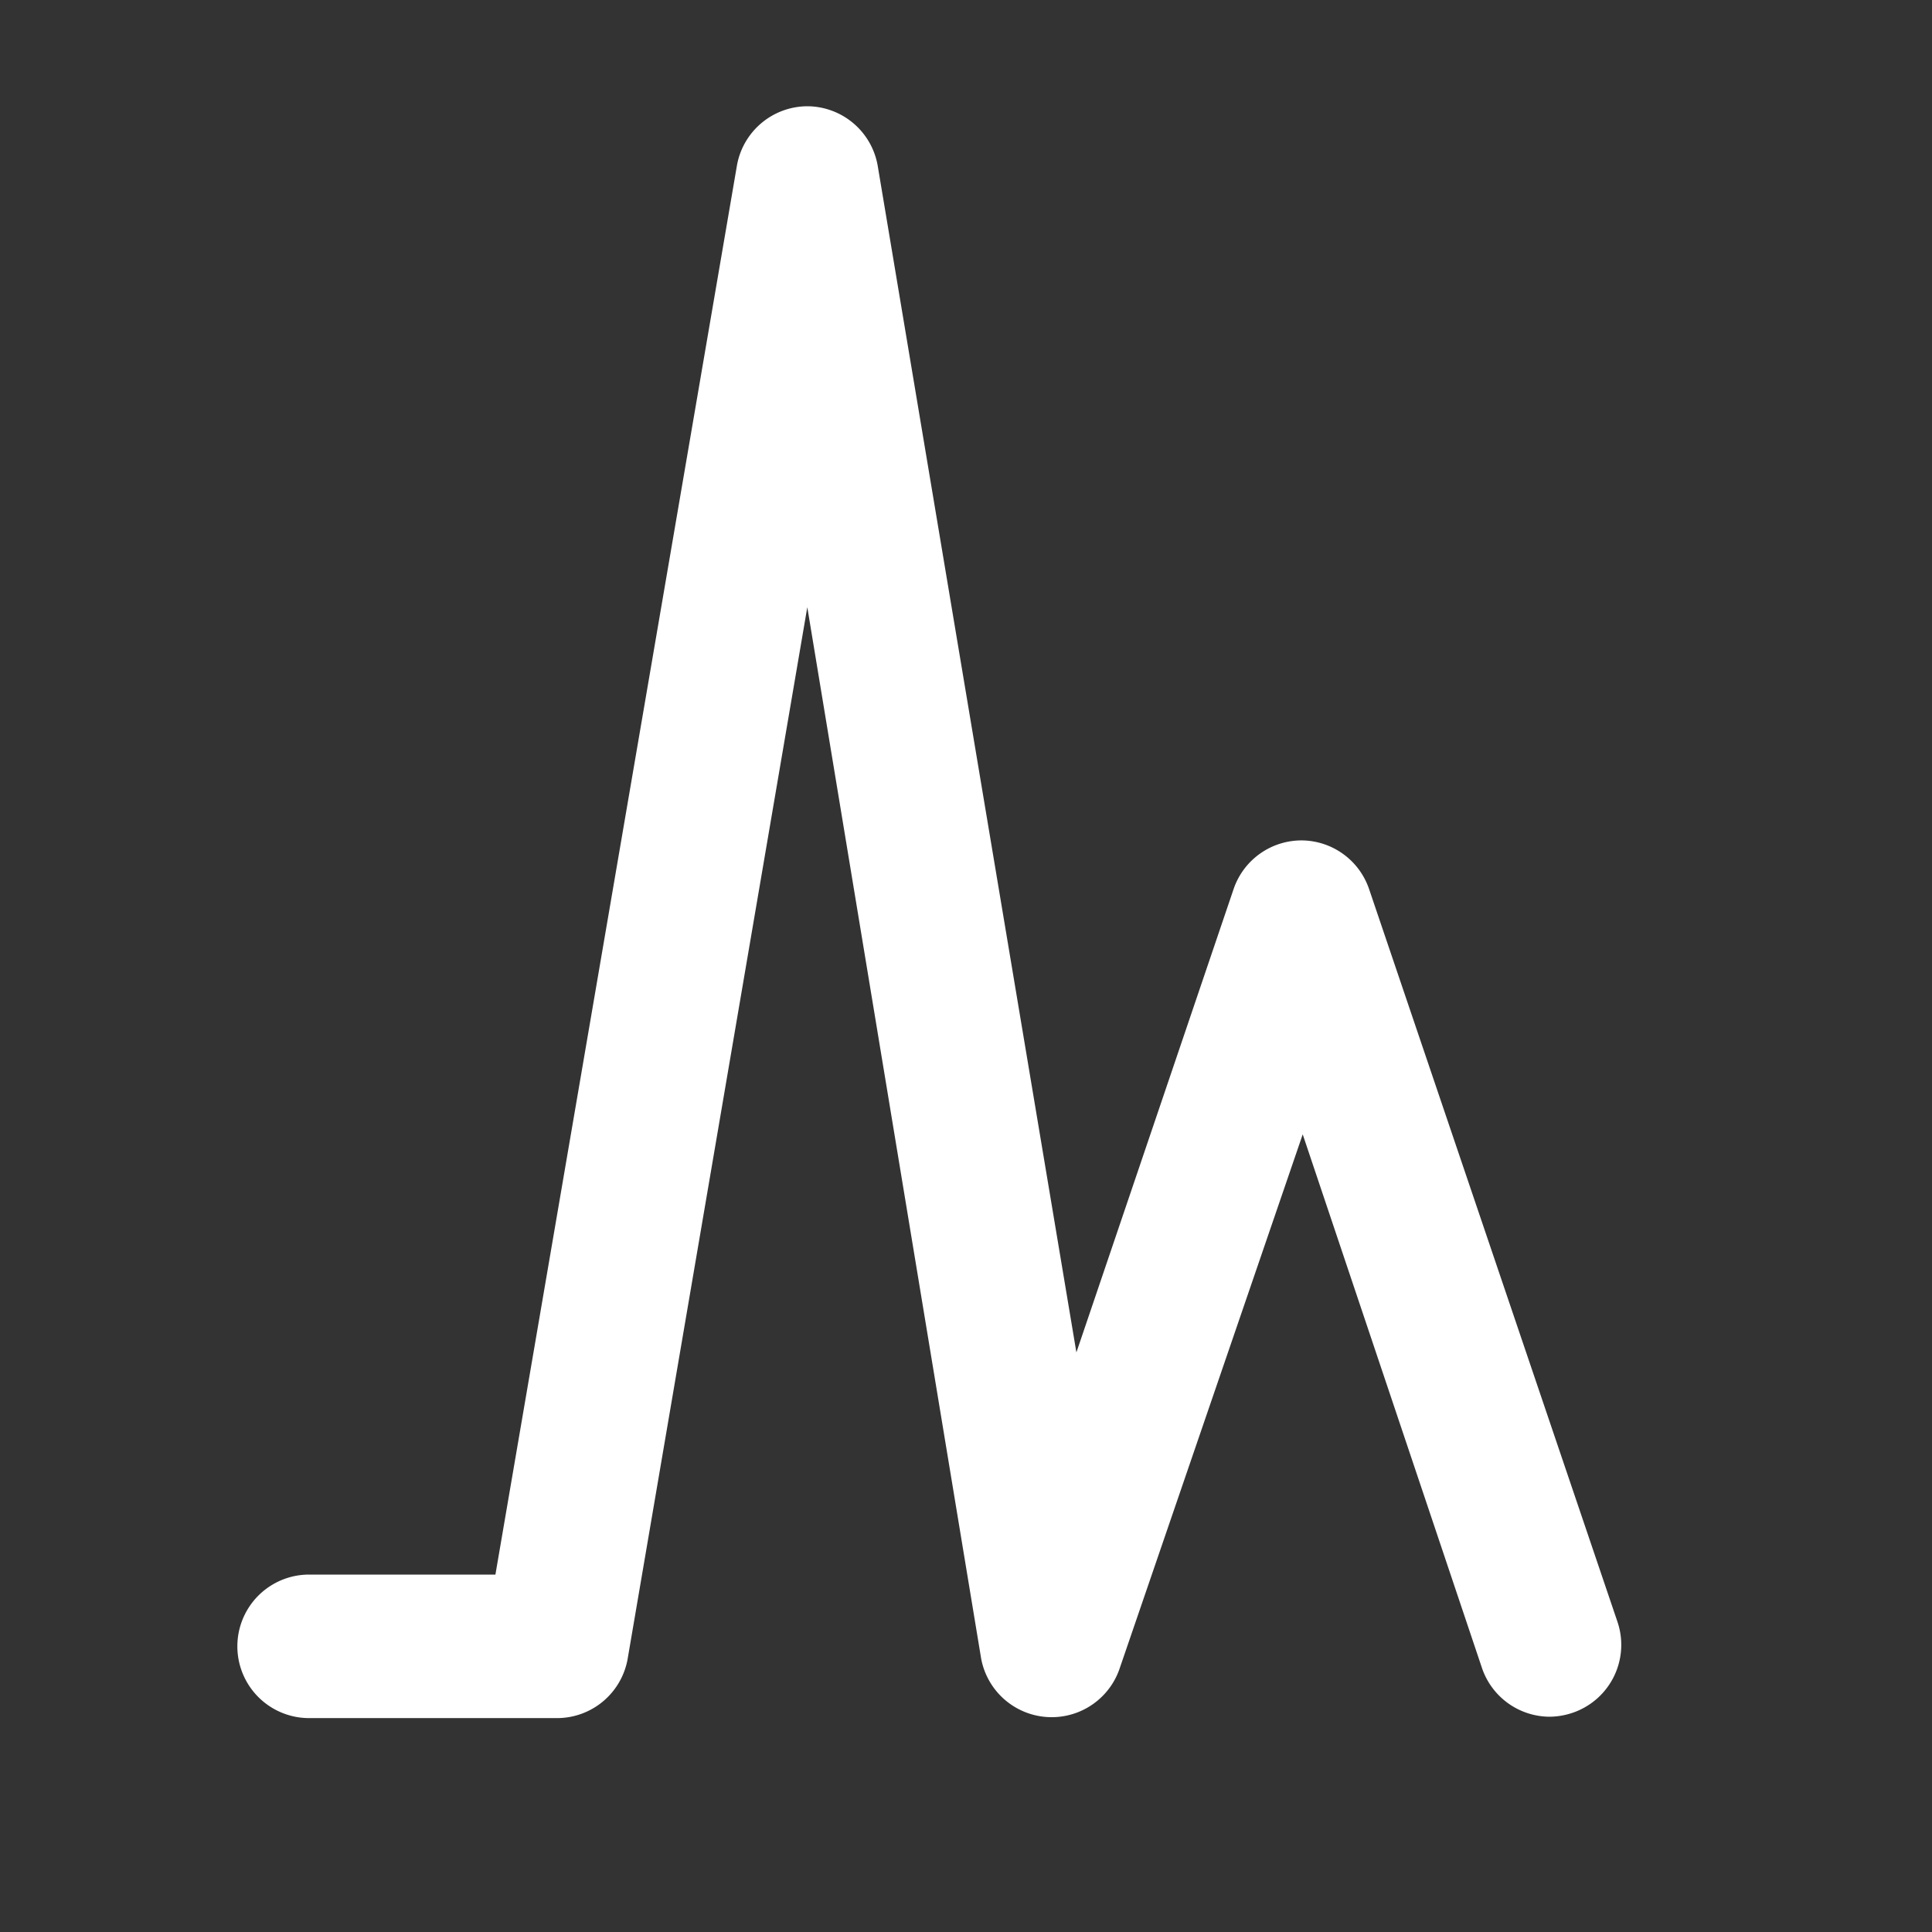<svg xmlns="http://www.w3.org/2000/svg" viewBox="0 0 140 140">
	<rect x="0" y="0" width="140" height="140" fill="#333333" stroke="none"/>
	<path d="M112.3 124.4a5.2 5.2 0 0 1-4.9-3.5l-13-38.7L81.1 121a5.2 5.2 0 0 1-10-.8L58.5 44l-13 76.1a5.2 5.2 0 0 1-5.1 4.4h-18a5.2 5.2 0 1 1 0-10.4h13.5L53.4 12a5.2 5.2 0 0 1 5.1-4.3 5.2 5.2 0 0 1 5.1 4.3L78 98l11.4-33.6a5.2 5.2 0 0 1 5-3.5 5.2 5.2 0 0 1 4.8 3.5l18 53.1a5.2 5.2 0 0 1-3.2 6.6 5.3 5.3 0 0 1-1.7.3Z" fill="#fff"/>
</svg>
